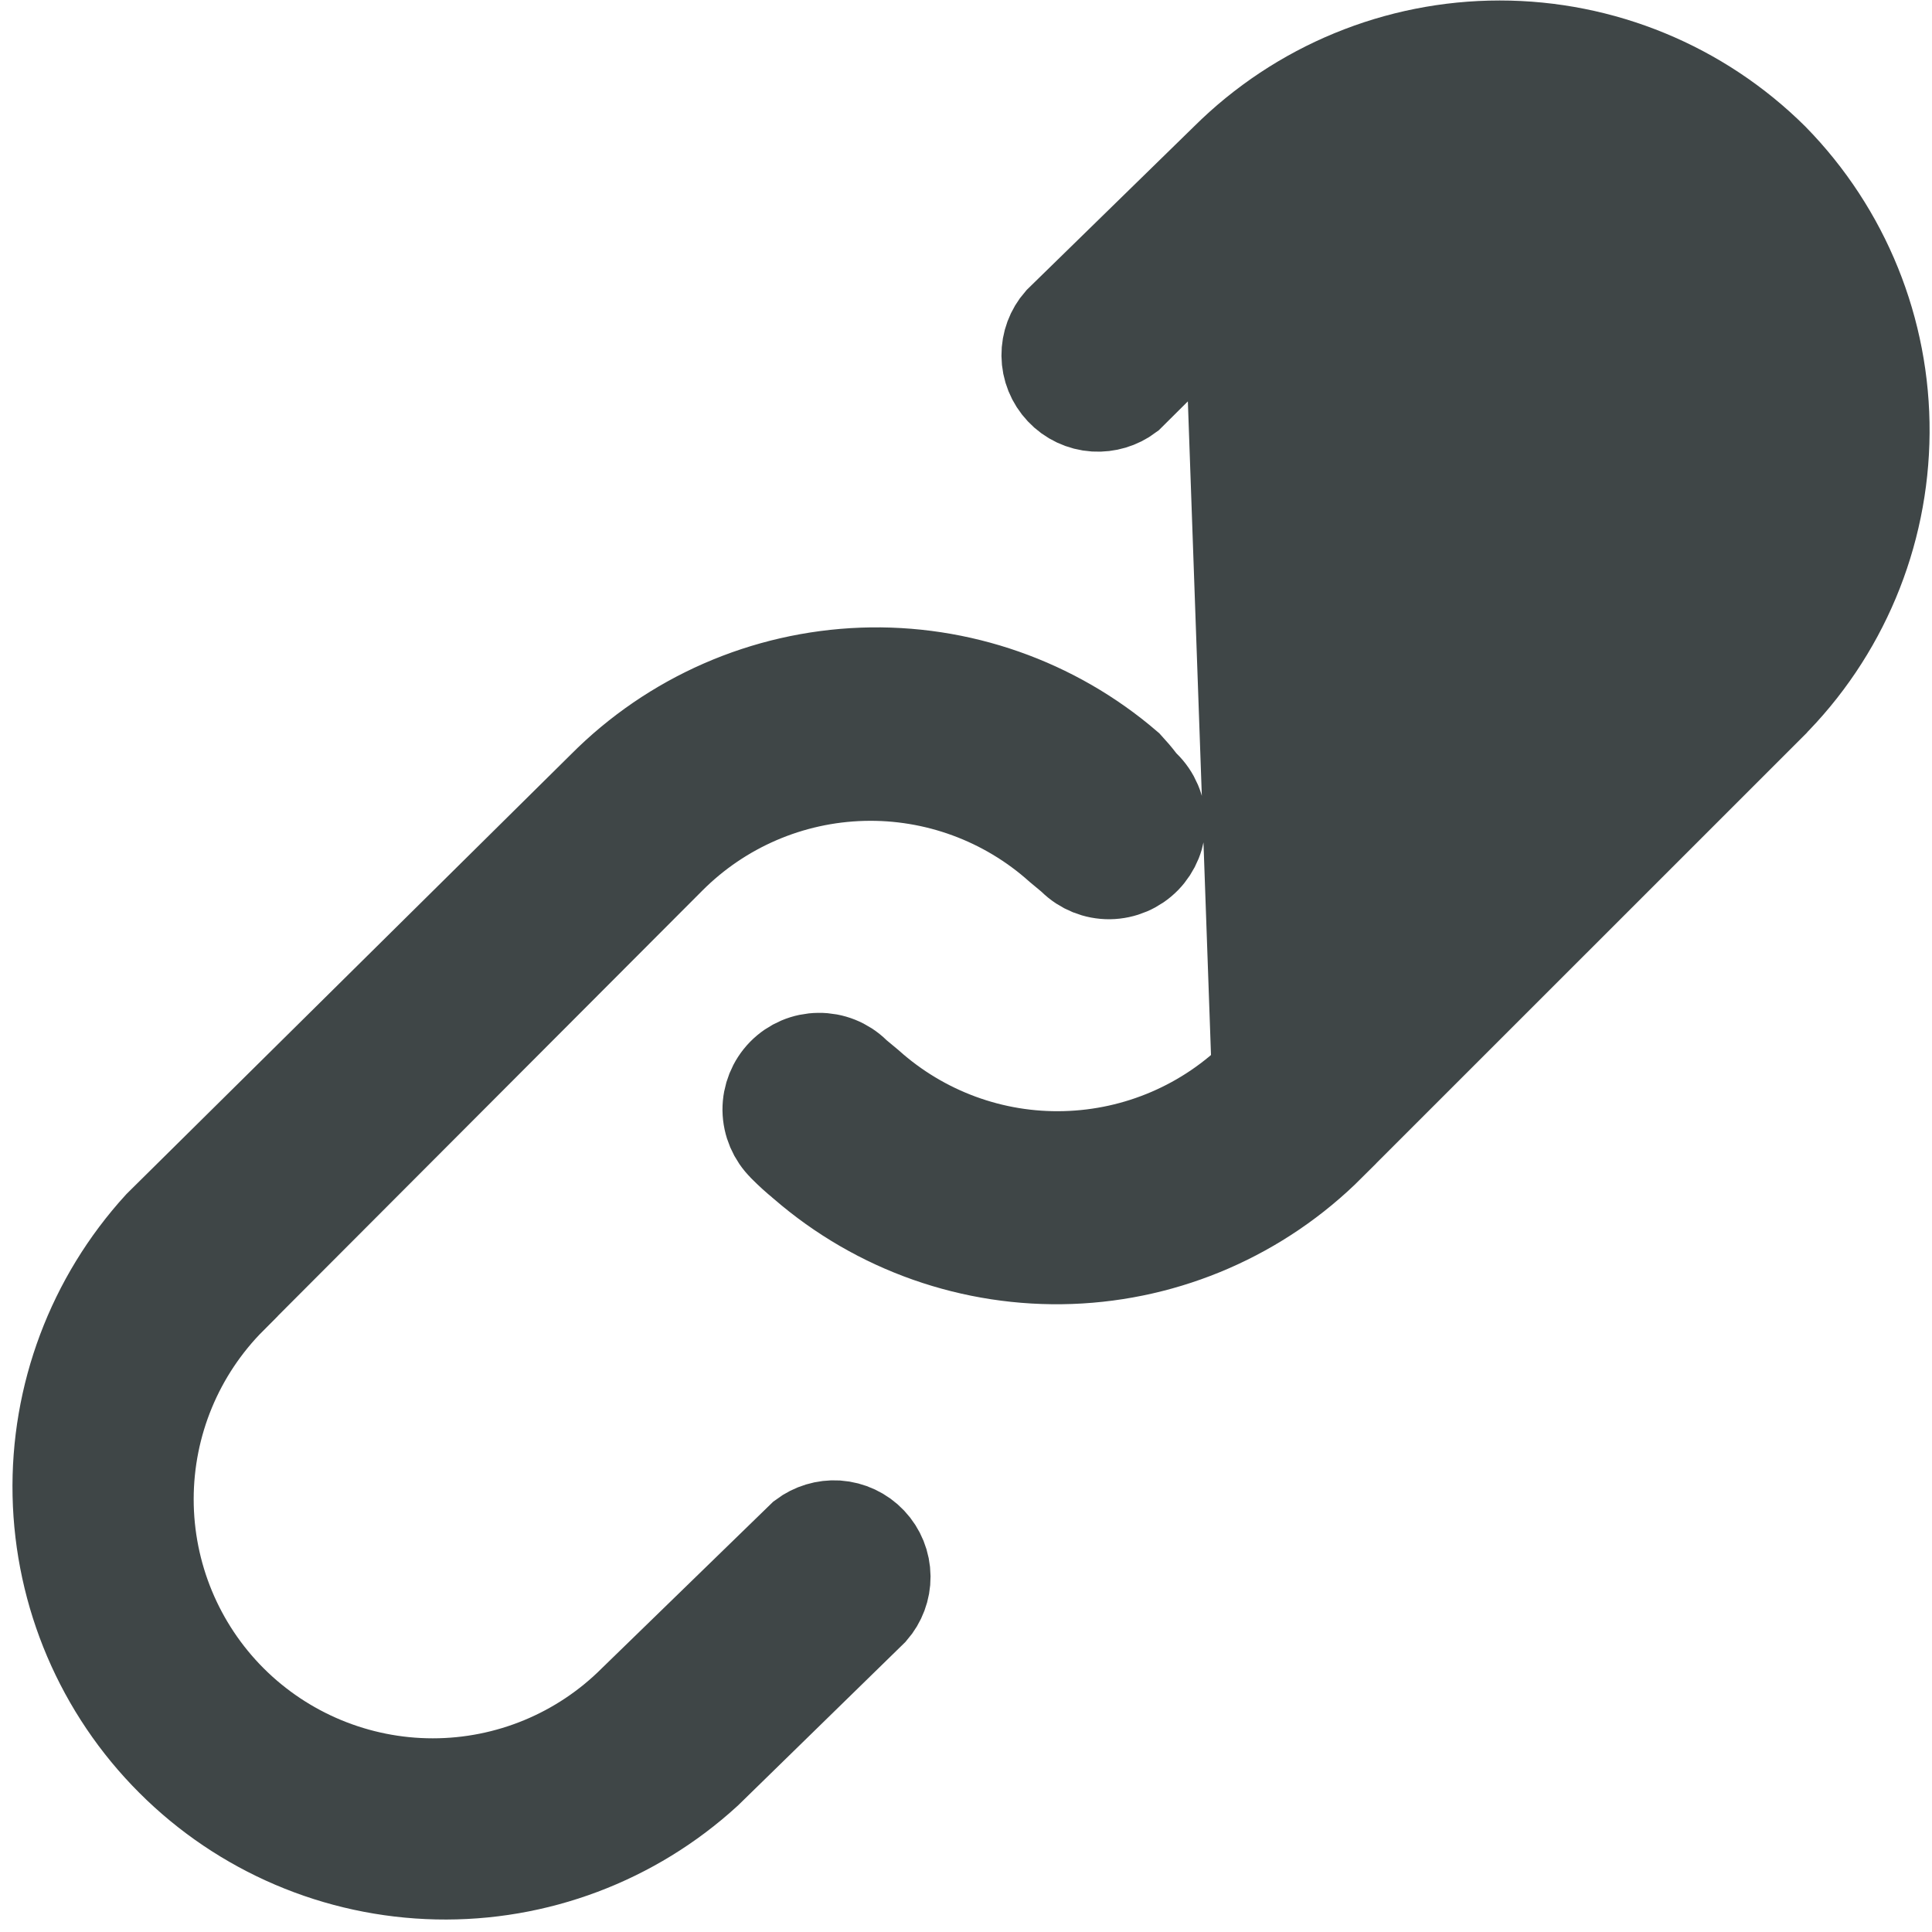<svg width="20" height="20" viewBox="0 0 20 20" fill="none" xmlns="http://www.w3.org/2000/svg">
<path d="M12.709 1.668L12.709 1.668L10.991 3.346C10.91 3.438 10.866 3.557 10.867 3.68C10.868 3.806 10.917 3.927 11.004 4.019C11.09 4.111 11.209 4.167 11.335 4.175C11.454 4.182 11.572 4.147 11.668 4.075L13.376 2.377C13.376 2.376 13.377 2.376 13.377 2.376C13.934 1.819 14.691 1.505 15.48 1.505C16.269 1.505 17.026 1.819 17.583 2.377C18.141 2.934 18.455 3.691 18.455 4.48C18.455 5.269 18.141 6.025 17.584 6.583C17.584 6.583 17.584 6.584 17.583 6.584M12.709 1.668L17.23 6.23L17.583 6.584M12.709 1.668L12.712 1.665C13.46 0.922 14.471 0.505 15.525 0.505C16.578 0.505 17.588 0.921 18.335 1.663C19.072 2.415 19.482 3.427 19.475 4.48C19.468 5.534 19.045 6.543 18.297 7.285L18.296 7.287L13.746 11.836L13.746 11.837C13.036 12.547 12.084 12.963 11.08 12.999C10.076 13.035 9.096 12.69 8.337 12.032L8.331 12.027L8.326 12.022C8.26 11.969 8.197 11.911 8.137 11.851L8.137 11.851L8.13 11.843C8.035 11.75 7.981 11.623 7.979 11.49C7.978 11.358 8.029 11.23 8.122 11.135C8.215 11.04 8.342 10.986 8.475 10.985C8.607 10.983 8.735 11.034 8.83 11.127L8.844 11.141L8.86 11.154L8.973 11.248C9.536 11.752 10.27 12.023 11.026 12.002C11.785 11.982 12.508 11.671 13.044 11.133M12.709 1.668L13.044 11.133M17.583 6.584L13.044 11.133M17.583 6.584L13.044 11.133M11.13 8.873L11.115 8.859L11.1 8.846L10.987 8.752C10.424 8.248 9.689 7.978 8.934 7.998C8.174 8.018 7.452 8.329 6.916 8.867C6.916 8.867 6.916 8.867 6.916 8.867C6.916 8.867 6.916 8.867 6.916 8.867L2.376 13.416C2.376 13.417 2.376 13.417 2.376 13.417C2.376 13.417 2.376 13.417 2.376 13.417C1.818 13.975 1.505 14.731 1.505 15.52C1.505 16.309 1.818 17.066 2.376 17.624C2.934 18.181 3.691 18.495 4.48 18.495C5.268 18.495 6.023 18.183 6.581 17.626L8.33 15.926C8.426 15.854 8.545 15.818 8.665 15.825C8.791 15.834 8.909 15.889 8.996 15.981C9.083 16.073 9.132 16.194 9.133 16.321C9.134 16.443 9.089 16.562 9.009 16.654L7.296 18.327C6.541 19.018 5.548 19.392 4.525 19.37C3.498 19.348 2.52 18.931 1.795 18.205C1.069 17.48 0.652 16.501 0.63 15.475C0.608 14.453 0.981 13.462 1.67 12.707L6.261 8.166L6.261 8.166L6.264 8.163C6.973 7.45 7.925 7.034 8.929 6.997C9.925 6.961 10.898 7.302 11.653 7.951C11.699 8.001 11.743 8.052 11.784 8.106L11.805 8.133L11.83 8.157C11.925 8.25 11.979 8.377 11.98 8.51C11.982 8.643 11.93 8.77 11.838 8.865C11.745 8.96 11.618 9.014 11.485 9.016C11.352 9.017 11.225 8.966 11.13 8.873Z" fill="#3F4647" stroke="#3F4647"/>
</svg>

